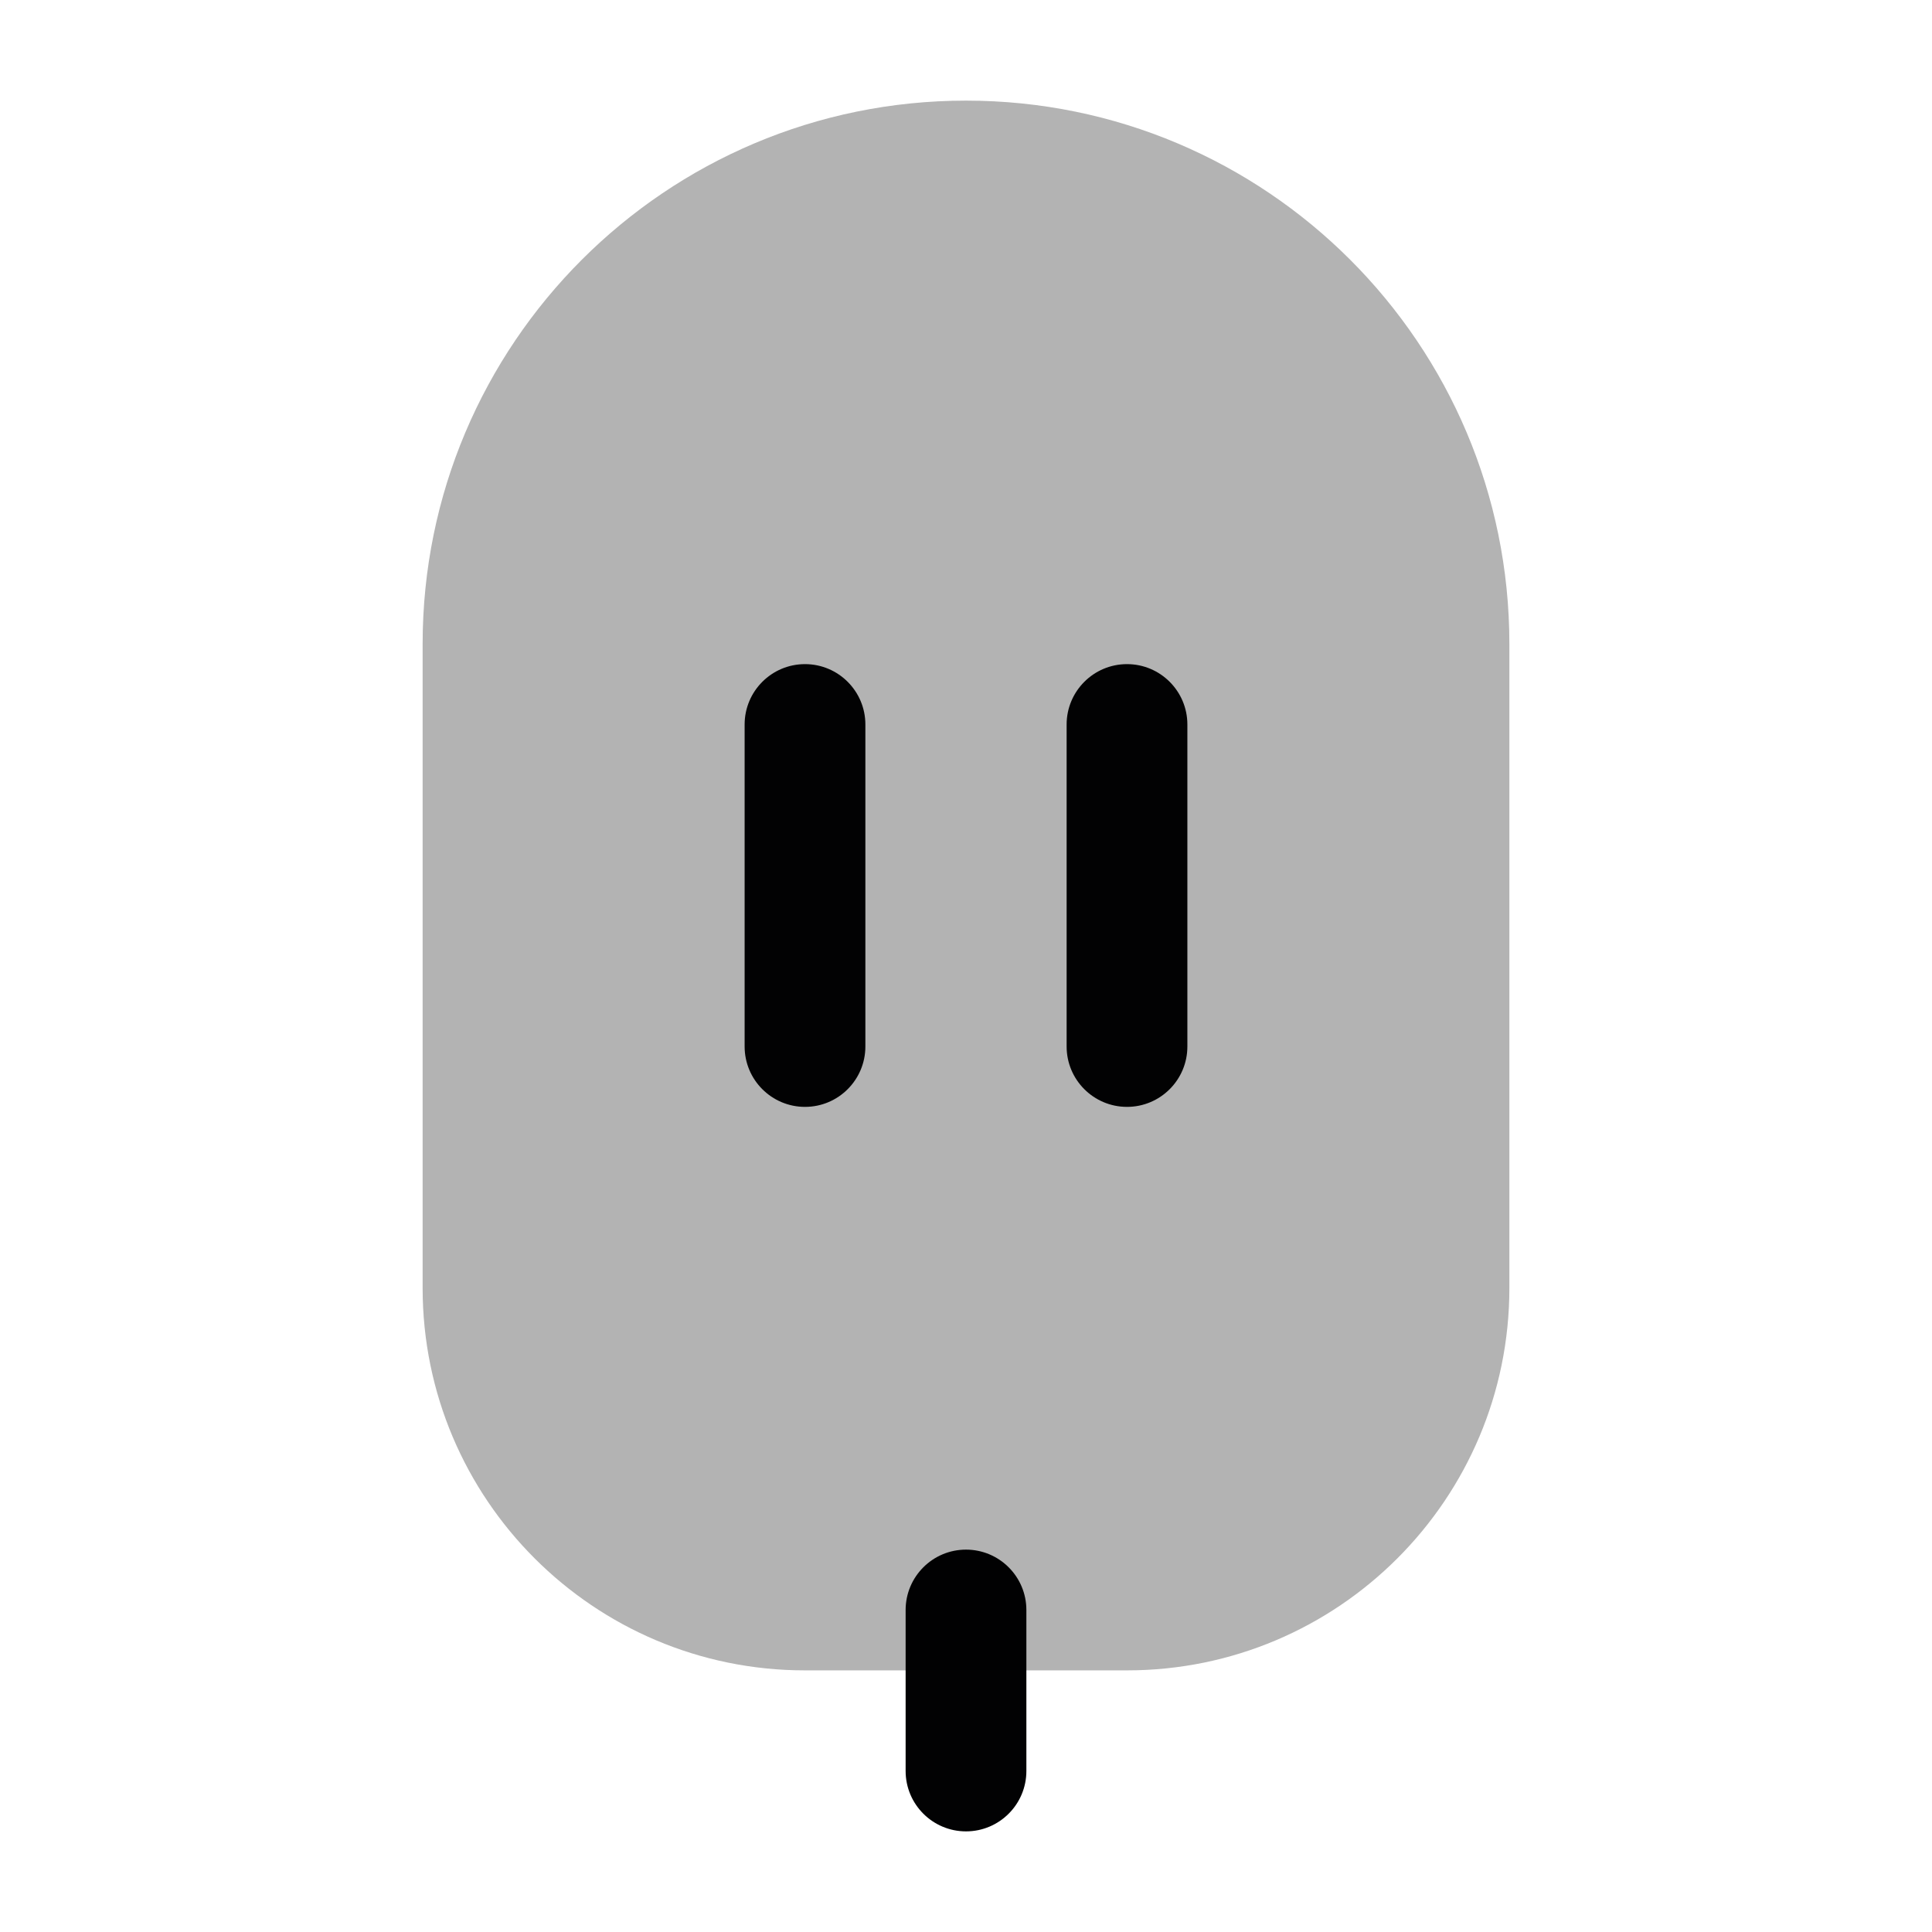 <svg width="24" height="24" viewBox="0 0 24 24" fill="none" xmlns="http://www.w3.org/2000/svg">
<path fill-rule="evenodd" clip-rule="evenodd" d="M12 19.25C12.414 19.25 12.75 19.586 12.75 20L12.75 22C12.75 22.414 12.414 22.75 12 22.75C11.586 22.75 11.25 22.414 11.25 22L11.25 20C11.25 19.586 11.586 19.25 12 19.25Z" fill="#020203"/>
<path opacity="0.3" d="M5.25 16V8C5.25 4.272 8.272 1.25 12 1.25C15.728 1.25 18.75 4.272 18.75 8V16C18.75 18.623 16.623 20.75 14 20.75H10C7.377 20.75 5.25 18.623 5.25 16Z" fill="#020203"/>
<path fill-rule="evenodd" clip-rule="evenodd" d="M10 8.25C10.414 8.25 10.75 8.586 10.75 9L10.75 13C10.75 13.414 10.414 13.75 10 13.75C9.586 13.75 9.25 13.414 9.25 13L9.25 9C9.25 8.586 9.586 8.25 10 8.25Z" fill="#020203"/>
<path fill-rule="evenodd" clip-rule="evenodd" d="M14 8.25C14.414 8.25 14.75 8.586 14.75 9L14.75 13C14.75 13.414 14.414 13.75 14 13.75C13.586 13.75 13.25 13.414 13.25 13L13.25 9C13.25 8.586 13.586 8.25 14 8.25Z" fill="#020203"/>
</svg>
